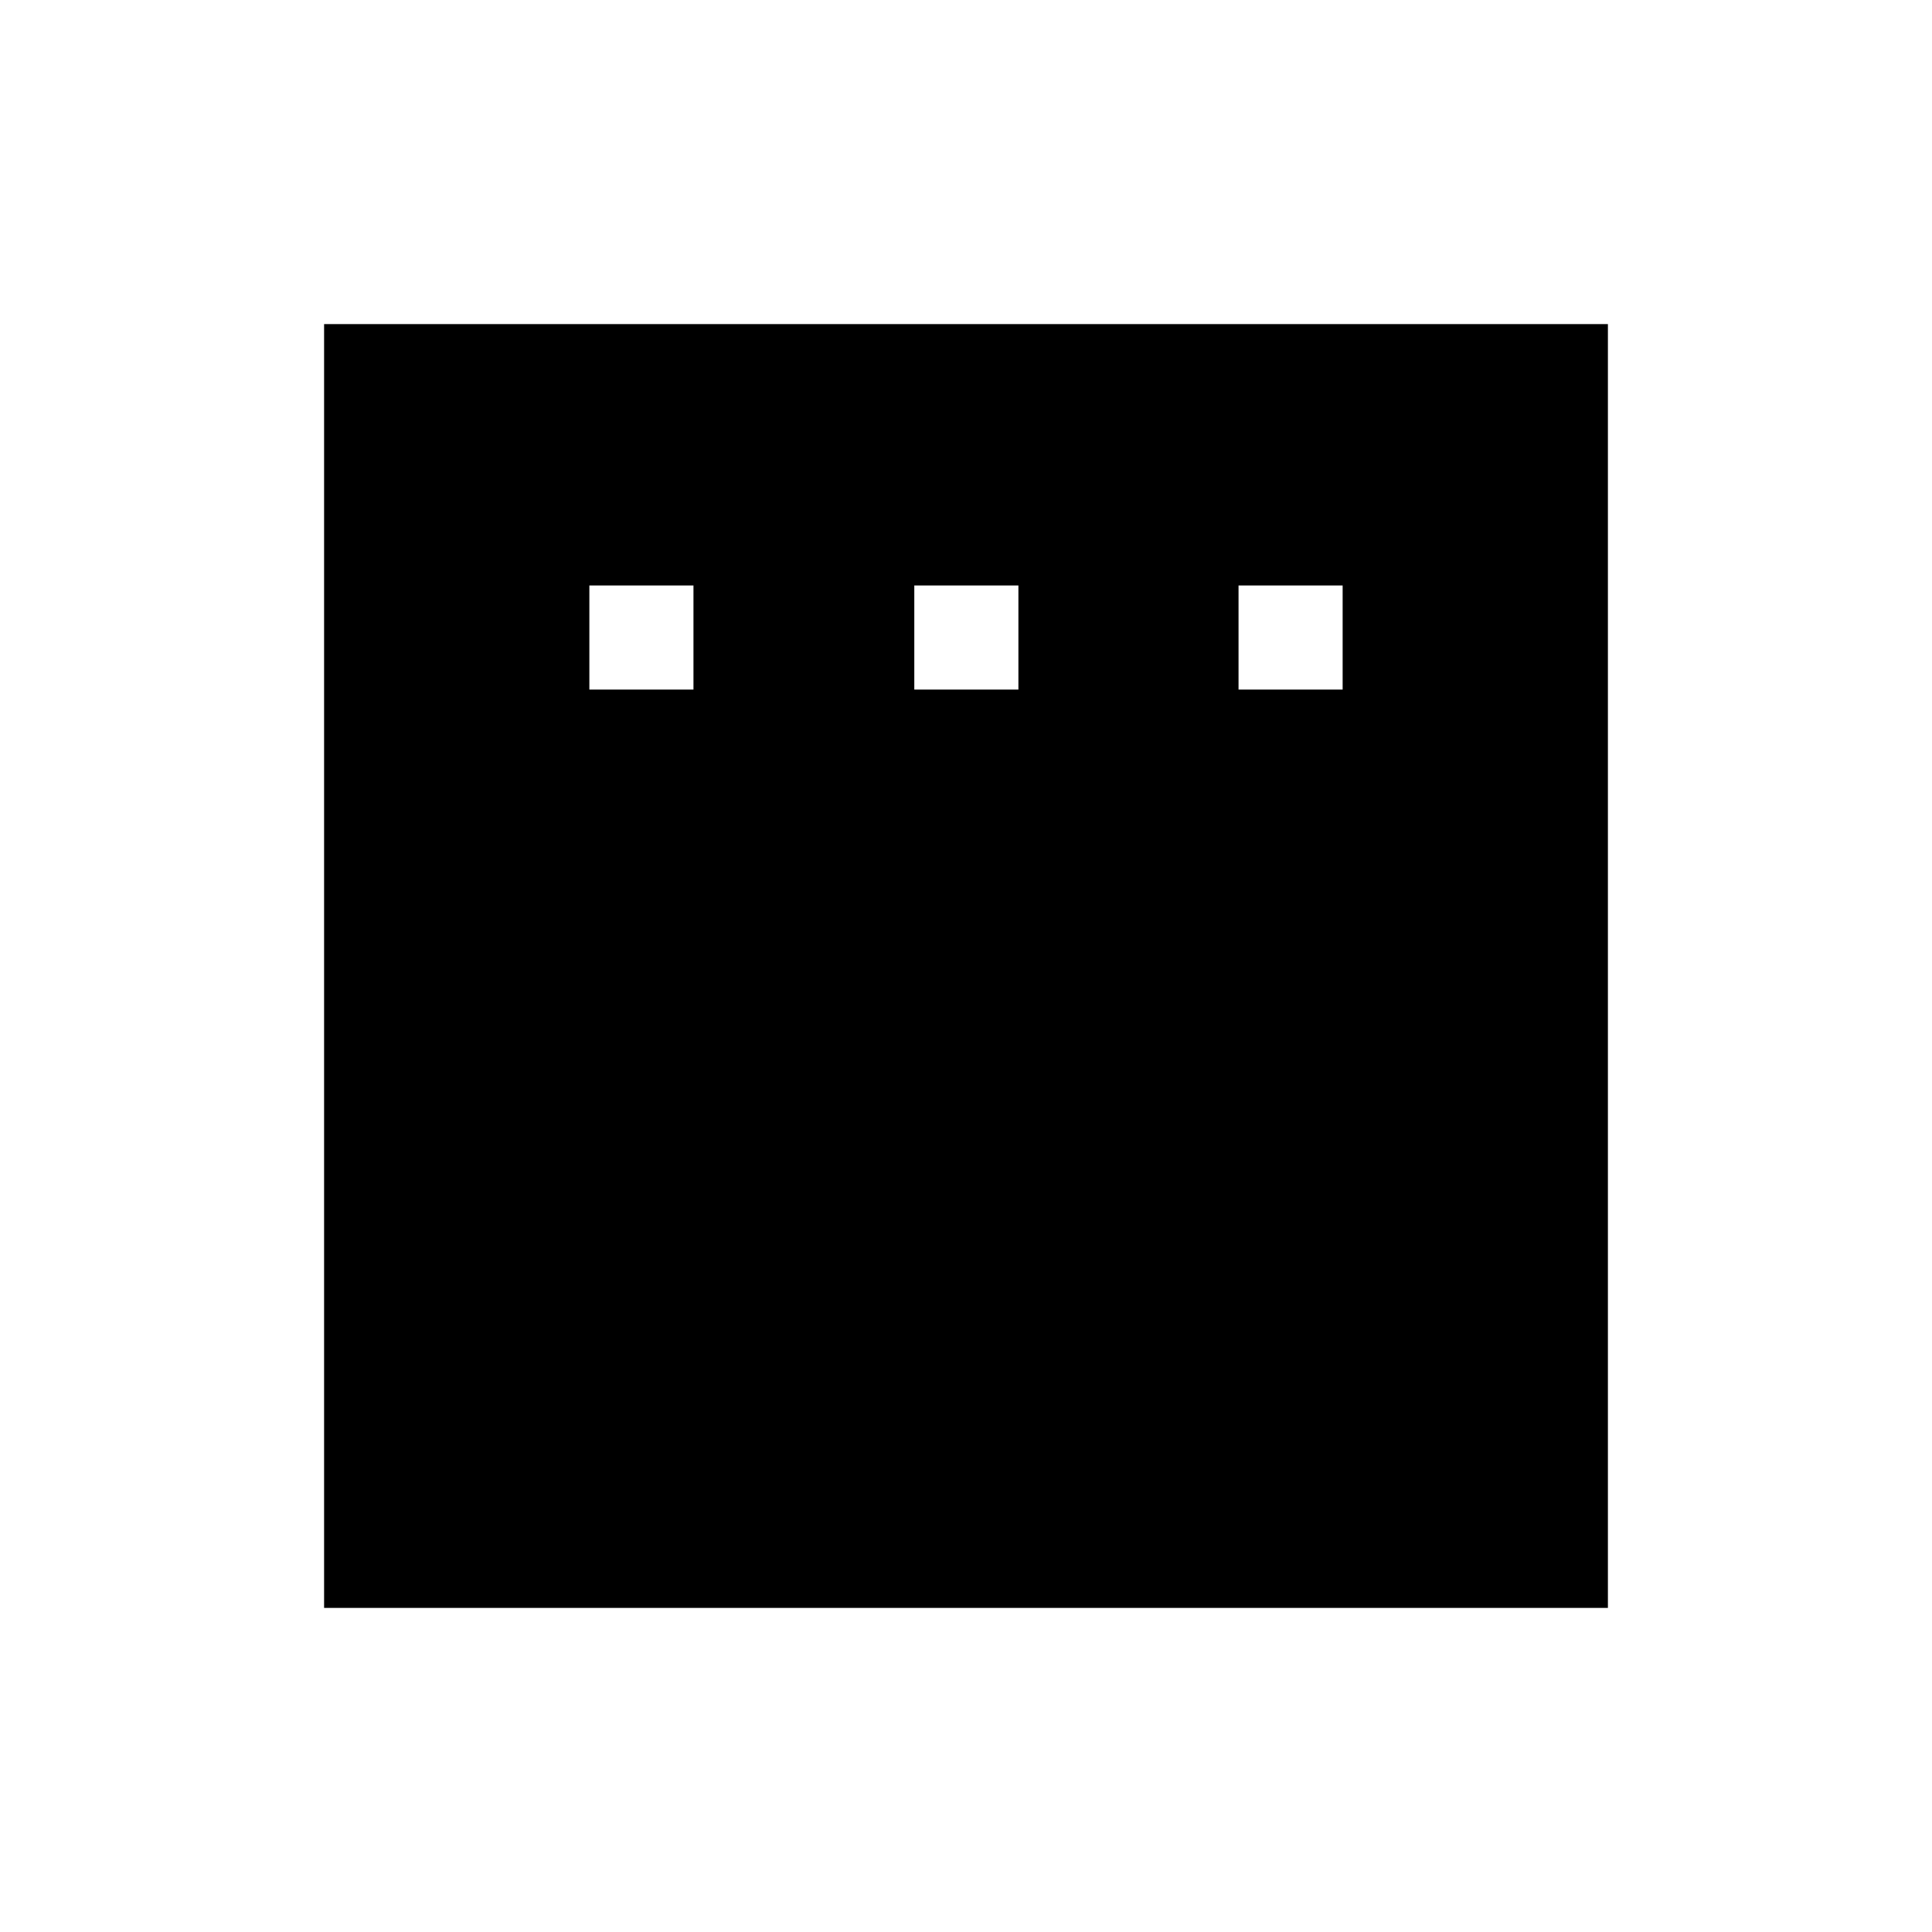 <svg xmlns="http://www.w3.org/2000/svg" height="48" viewBox="0 -960 960 960" width="48"><path d="M292.85-617.35h51.73v-51.73h-51.73v51.73Zm161.46 0h51.73v-51.73h-51.73v51.73Zm161.11 0h51.73v-51.73h-51.73v51.73ZM161.04-161.04v-637.92h637.92v637.92H161.04Z"/></svg>